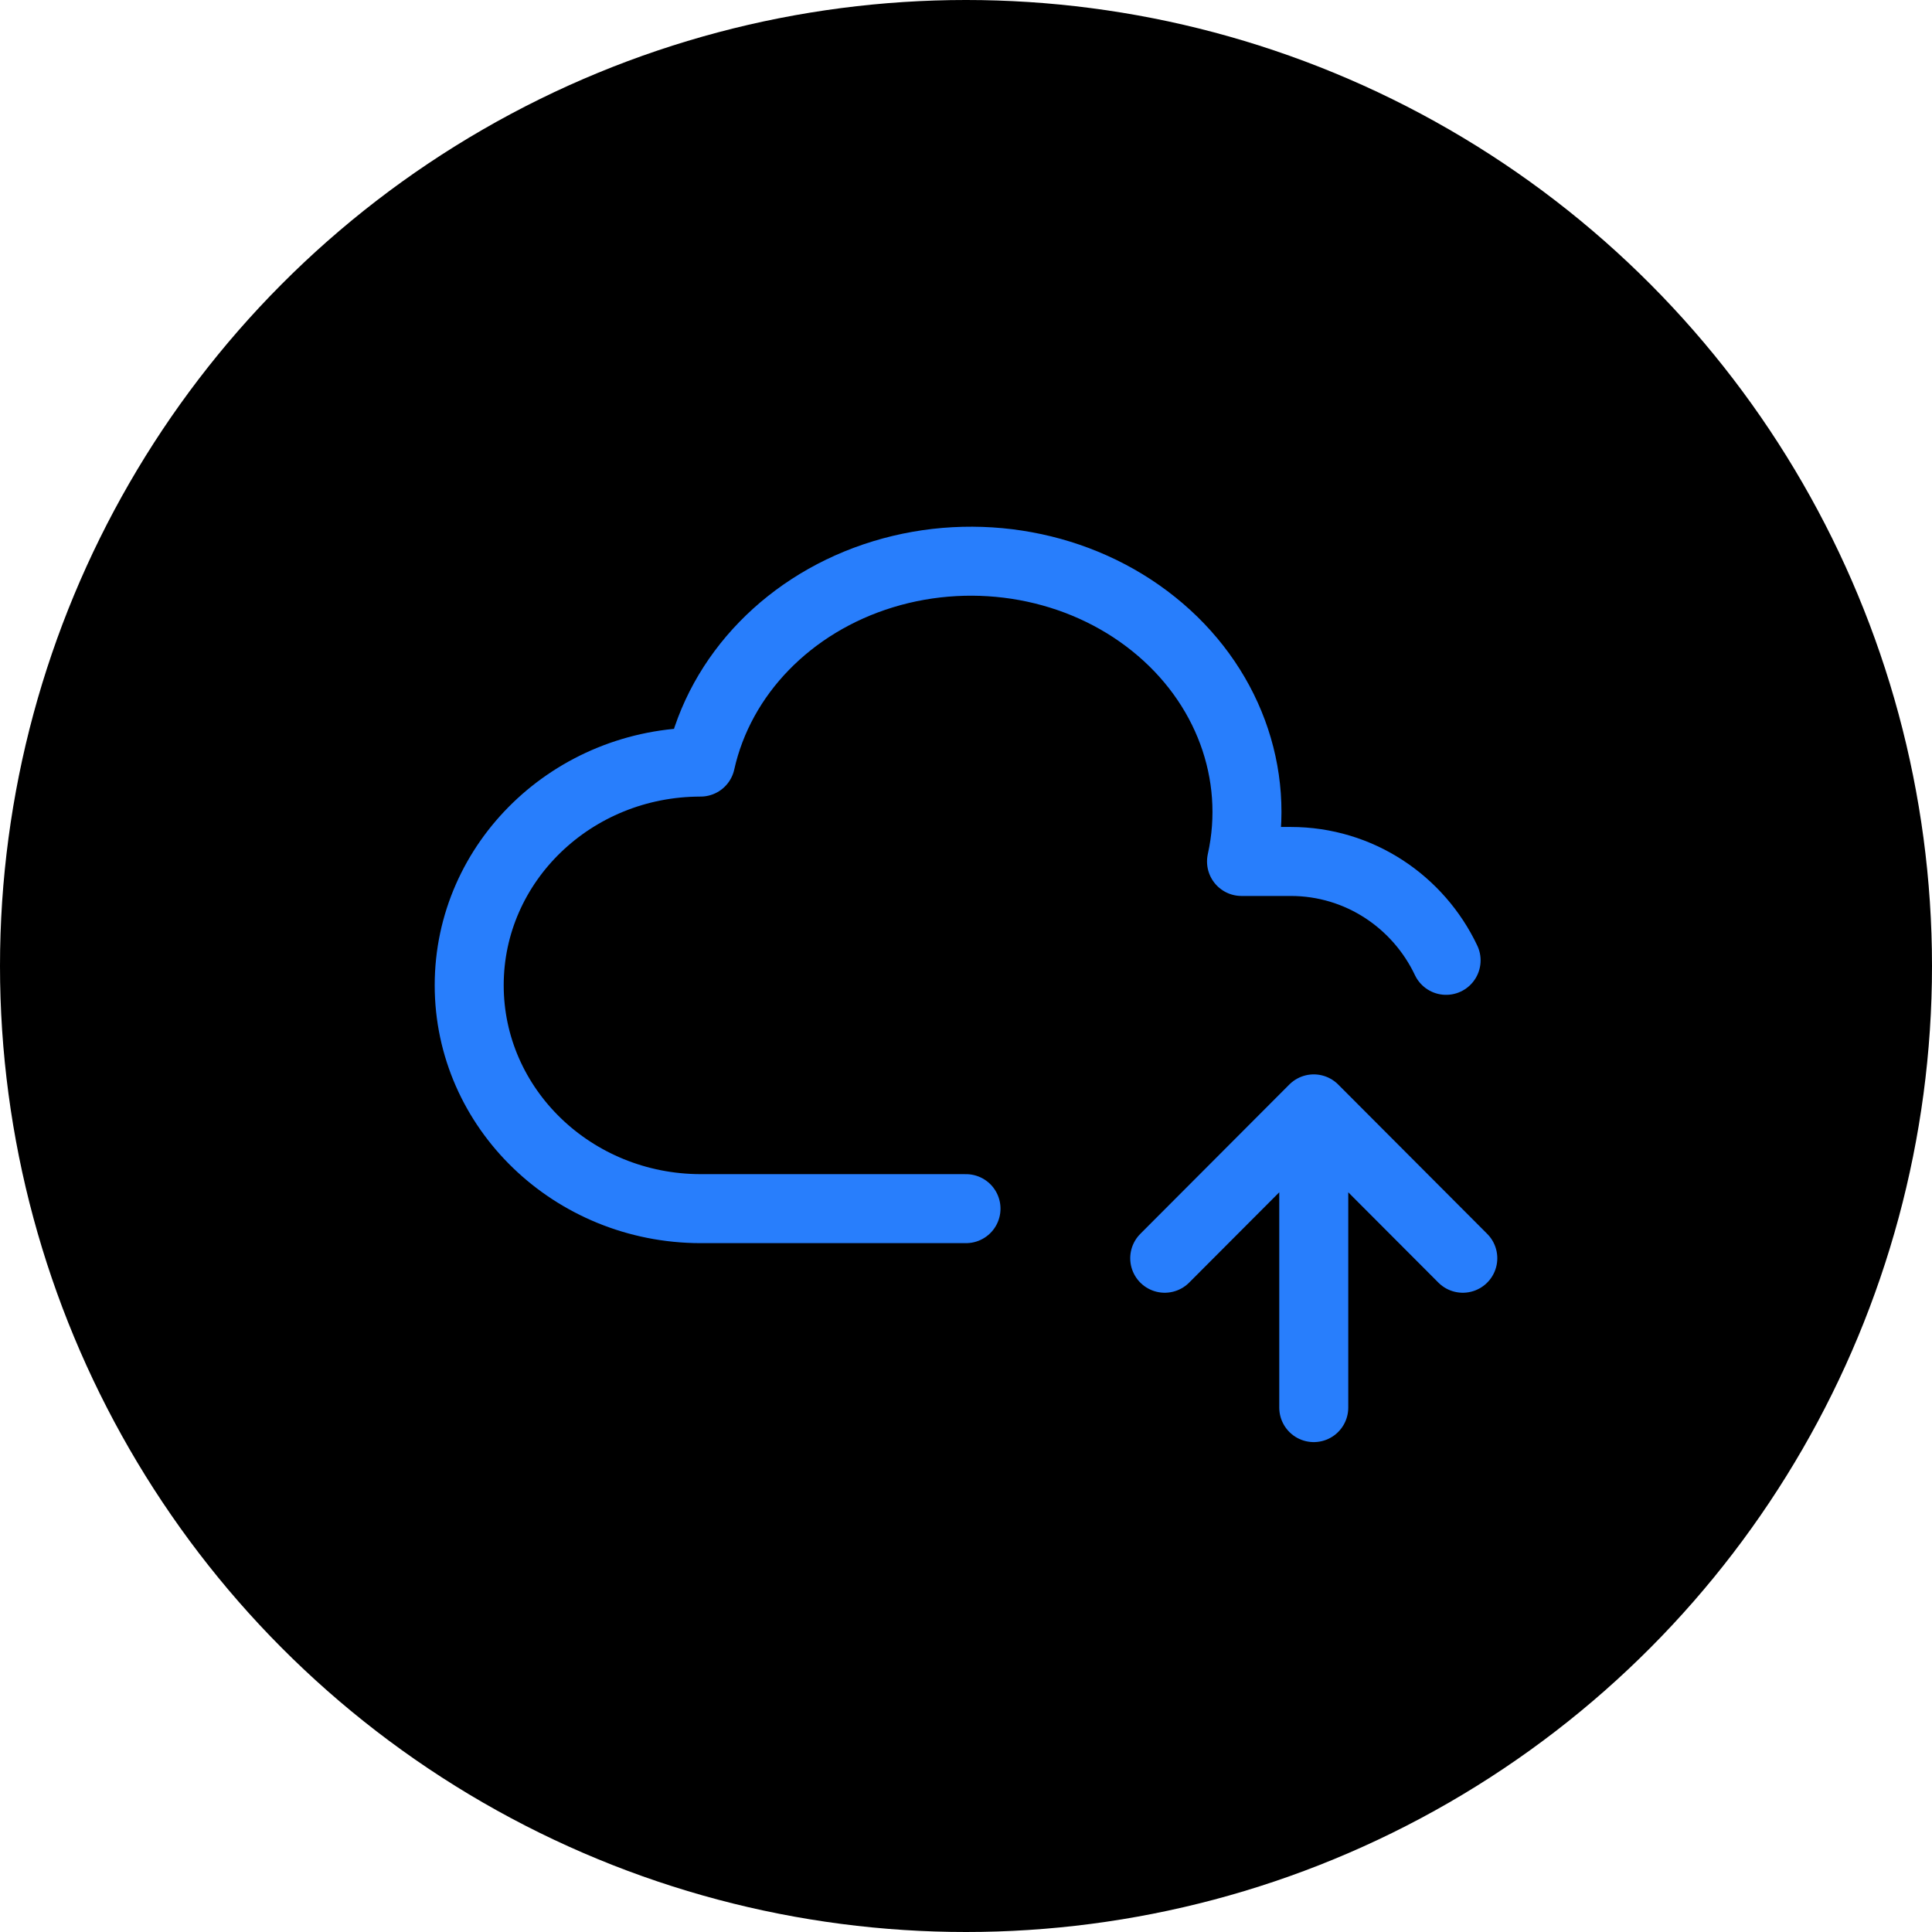 <svg width="84" height="84" viewBox="0 0 84 84" fill="none" xmlns="http://www.w3.org/2000/svg">
<circle cx="42" cy="42" r="42" fill="black"/>
<path d="M42 52.55H30.459C24.904 52.541 20.4 48.196 20.4 42.837C20.4 37.477 24.904 33.134 30.459 33.134C31.308 29.32 34.334 26.207 38.397 24.967C42.458 23.729 46.942 24.549 50.156 27.131C53.37 29.707 54.826 33.641 53.979 37.455H56.118C59.099 37.455 61.669 39.211 62.874 41.754M57.12 61.2V48.212M57.12 48.212L63.6 54.706M57.12 48.212L50.64 54.706" stroke="#287EFC" stroke-width="3" stroke-linecap="round" stroke-linejoin="round"/>
</svg>
